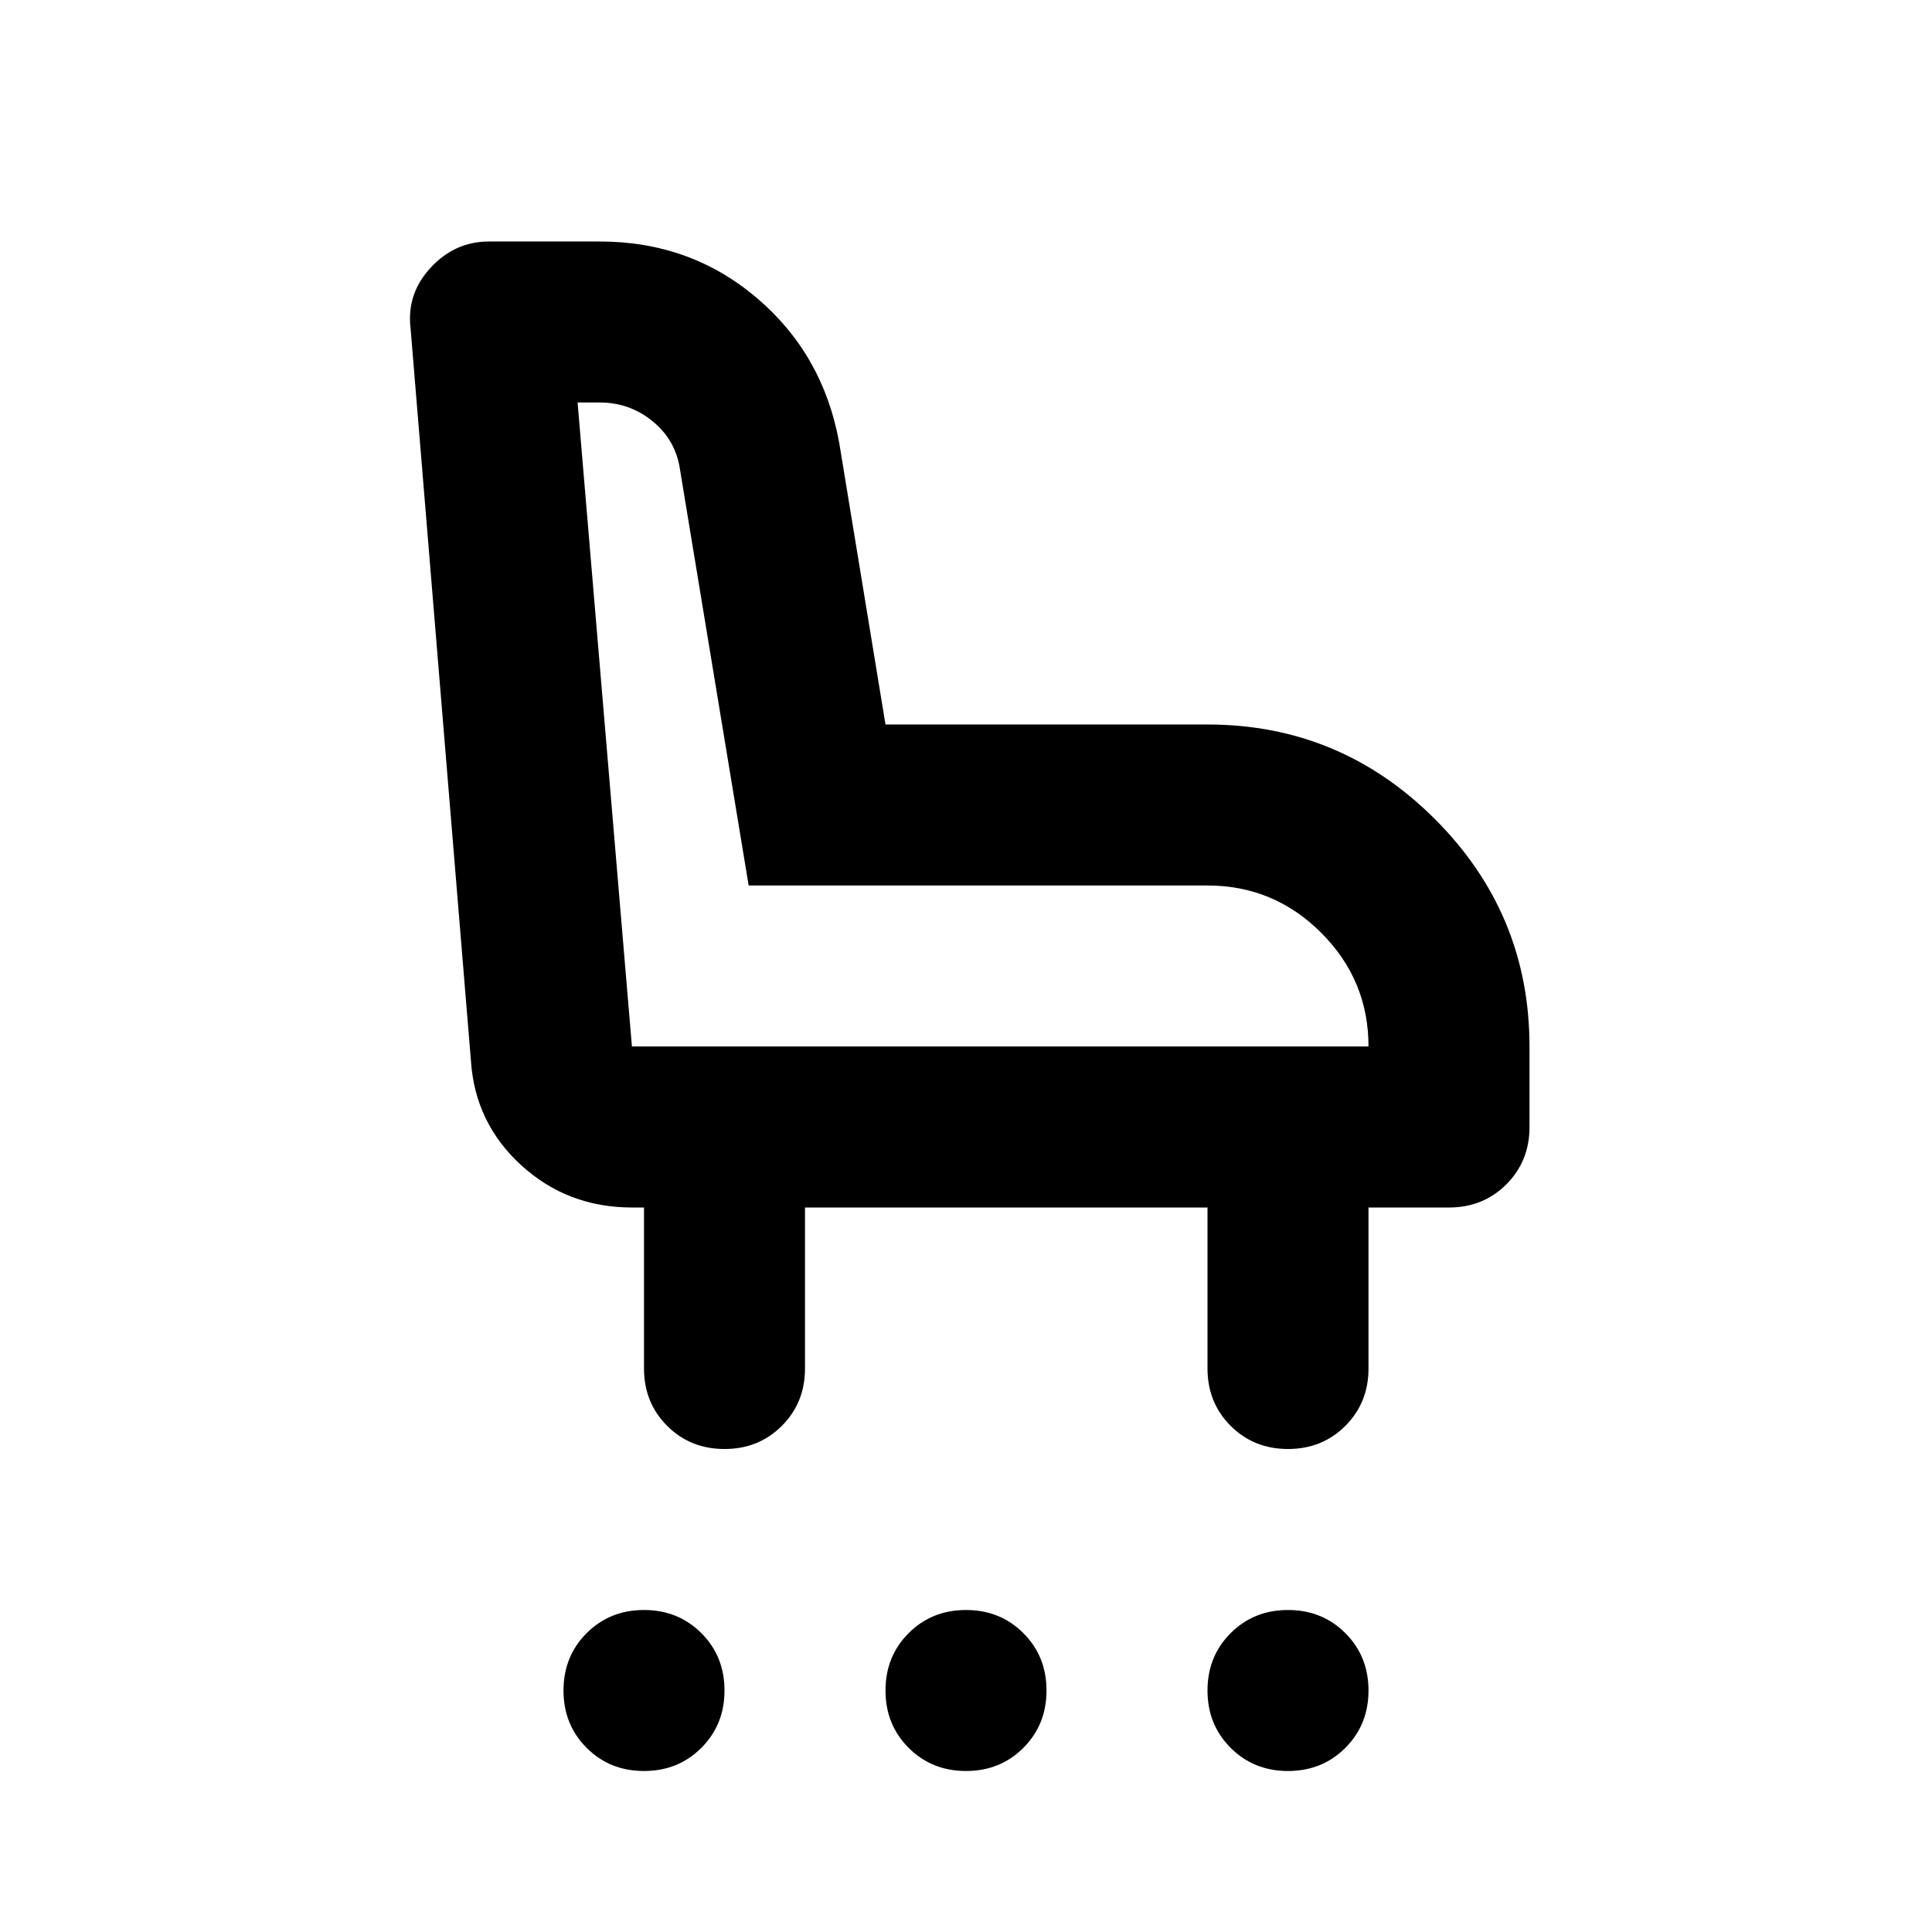 <svg xmlns="http://www.w3.org/2000/svg" height="24" viewBox="0 -960 960 960" width="24"><path d="M320-80q-17 0-28.5-11.5T280-120q0-17 11.5-28.5T320-160q17 0 28.5 11.5T360-120q0 17-11.5 28.5T320-80Zm160 0q-17 0-28.5-11.5T440-120q0-17 11.5-28.5T480-160q17 0 28.5 11.5T520-120q0 17-11.5 28.5T480-80Zm160 0q-17 0-28.5-11.5T600-120q0-17 11.5-28.5T640-160q17 0 28.5 11.5T680-120q0 17-11.5 28.5T640-80ZM360-240q-17 0-28.5-11.5T320-280v-80h-6q-32 0-55-21t-25-52l-30-364q-2-17 10-30t29-13h55q45 0 78 28t41 72l23 140h160q66 0 113 47t47 113v40q0 17-11.5 28.5T720-360h-40v80q0 17-11.5 28.5T640-240q-17 0-28.5-11.5T600-280v-80H400v80q0 17-11.5 28.5T360-240Zm320-200q0-33-23.5-56.5T600-520H372l-34-206q-2-15-13.5-24.5T298-760h-11l27 320h366Zm-366 0Z"/></svg>
